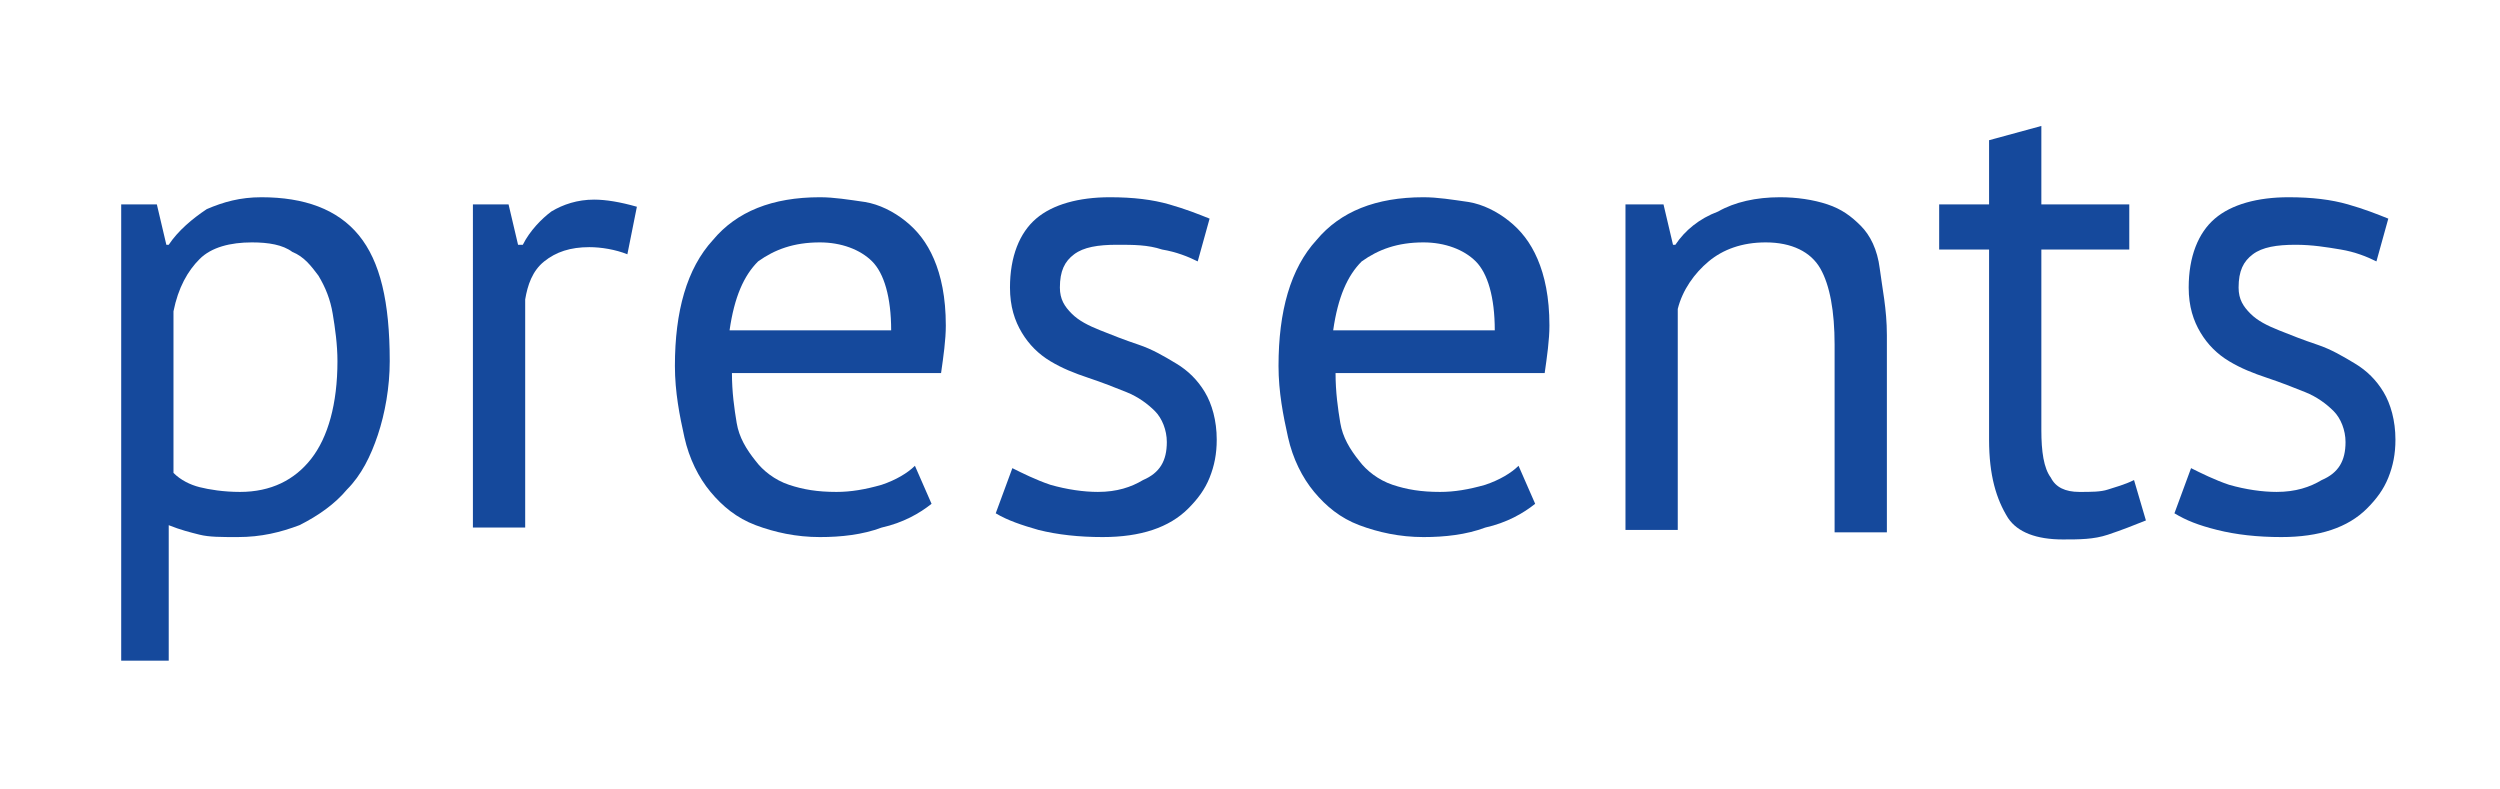 <?xml version="1.0" encoding="utf-8"?>
<!-- Generator: Adobe Illustrator 25.3.1, SVG Export Plug-In . SVG Version: 6.00 Build 0)  -->
<svg version="1.1" id="Layer_1" xmlns="http://www.w3.org/2000/svg" xmlns:xlink="http://www.w3.org/1999/xlink" x="0px" y="0px"
	 viewBox="0 0 105.2 33.2" style="enable-background:new 0 0 105.2 33.2;" xml:space="preserve">
<style type="text/css">
	.st0{fill:#15499C;}
</style>
<g>
	<g>
		<g>
			<path class="st0" d="M5.1,8.6h1.5L7,10.3h0.1c0.4-0.6,1-1.1,1.6-1.5c0.7-0.3,1.4-0.5,2.3-0.5c1.8,0,3.2,0.5,4.1,1.6
				c0.9,1.1,1.3,2.8,1.3,5.3c0,1.1-0.2,2.2-0.5,3.1c-0.3,0.9-0.7,1.7-1.3,2.3c-0.5,0.6-1.2,1.1-2,1.5c-0.8,0.3-1.6,0.5-2.6,0.5
				c-0.7,0-1.2,0-1.6-0.1c-0.4-0.1-0.8-0.2-1.3-0.4v5.7H5.1V8.6z M10.6,10.2c-0.9,0-1.7,0.2-2.2,0.7c-0.5,0.5-0.9,1.2-1.1,2.2v6.8
				c0.3,0.3,0.7,0.5,1.1,0.6c0.4,0.1,1,0.2,1.7,0.2c1.3,0,2.3-0.5,3-1.4c0.7-0.9,1.1-2.3,1.1-4.1c0-0.7-0.1-1.4-0.2-2
				s-0.3-1.1-0.6-1.6c-0.3-0.4-0.6-0.8-1.1-1C11.9,10.3,11.3,10.2,10.6,10.2z"/>
			<path class="st0" d="M26.4,10.7c-0.5-0.2-1.1-0.3-1.6-0.3c-0.8,0-1.4,0.2-1.9,0.6c-0.5,0.4-0.7,1-0.8,1.6v9.6h-2.2V8.6h1.5
				l0.4,1.7H22c0.3-0.6,0.8-1.1,1.2-1.4c0.5-0.3,1.1-0.5,1.8-0.5c0.5,0,1.1,0.1,1.8,0.3L26.4,10.7z"/>
			<path class="st0" d="M39.2,21.2c-0.5,0.4-1.2,0.8-2.1,1c-0.8,0.3-1.7,0.4-2.6,0.4c-1,0-1.9-0.2-2.7-0.5c-0.8-0.3-1.4-0.8-1.9-1.4
				s-0.9-1.4-1.1-2.3s-0.4-1.9-0.4-3c0-2.3,0.5-4.1,1.6-5.3c1-1.2,2.5-1.8,4.5-1.8c0.6,0,1.2,0.1,1.9,0.2c0.6,0.1,1.2,0.4,1.7,0.8
				c0.5,0.4,0.9,0.9,1.2,1.6c0.3,0.7,0.5,1.6,0.5,2.8c0,0.6-0.1,1.3-0.2,2h-8.8c0,0.8,0.1,1.5,0.2,2.1s0.4,1.1,0.8,1.6
				c0.3,0.4,0.8,0.8,1.4,1c0.6,0.2,1.2,0.3,2,0.3c0.6,0,1.2-0.1,1.9-0.3c0.6-0.2,1.1-0.5,1.4-0.8L39.2,21.2z M34.5,10.2
				c-1.1,0-1.9,0.3-2.6,0.8c-0.6,0.6-1,1.5-1.2,2.9h6.8c0-1.4-0.3-2.4-0.8-2.9C36.2,10.5,35.4,10.2,34.5,10.2z"/>
			<path class="st0" d="M49.1,18.6c0-0.5-0.2-1-0.5-1.3c-0.3-0.3-0.7-0.6-1.2-0.8c-0.5-0.2-1-0.4-1.6-0.6c-0.6-0.2-1.1-0.4-1.6-0.7
				c-0.5-0.3-0.9-0.7-1.2-1.2c-0.3-0.5-0.5-1.1-0.5-1.9c0-1.3,0.4-2.3,1.1-2.9c0.7-0.6,1.8-0.9,3.1-0.9c1,0,1.8,0.1,2.5,0.3
				c0.7,0.2,1.2,0.4,1.7,0.6L50.4,11c-0.4-0.2-0.9-0.4-1.5-0.5c-0.6-0.2-1.2-0.2-1.9-0.2c-0.8,0-1.4,0.1-1.8,0.4
				c-0.4,0.3-0.6,0.7-0.6,1.4c0,0.5,0.2,0.8,0.5,1.1c0.3,0.3,0.7,0.5,1.2,0.7c0.5,0.2,1,0.4,1.6,0.6c0.6,0.2,1.1,0.5,1.6,0.8
				c0.5,0.3,0.9,0.7,1.2,1.2c0.3,0.5,0.5,1.2,0.5,2c0,0.6-0.1,1.1-0.3,1.6c-0.2,0.5-0.5,0.9-0.9,1.3c-0.4,0.4-0.9,0.7-1.5,0.9
				c-0.6,0.2-1.3,0.3-2.1,0.3c-1,0-1.9-0.1-2.7-0.3c-0.7-0.2-1.3-0.4-1.8-0.7l0.7-1.9c0.4,0.2,1,0.5,1.6,0.7c0.7,0.2,1.4,0.3,2,0.3
				c0.8,0,1.4-0.2,1.9-0.5C48.8,19.9,49.1,19.4,49.1,18.6z"/>
			<path class="st0" d="M64.6,21.2c-0.5,0.4-1.2,0.8-2.1,1c-0.8,0.3-1.7,0.4-2.6,0.4c-1,0-1.9-0.2-2.7-0.5s-1.4-0.8-1.9-1.4
				s-0.9-1.4-1.1-2.3s-0.4-1.9-0.4-3c0-2.3,0.5-4.1,1.6-5.3c1-1.2,2.5-1.8,4.5-1.8c0.6,0,1.2,0.1,1.9,0.2c0.6,0.1,1.2,0.4,1.7,0.8
				c0.5,0.4,0.9,0.9,1.2,1.6c0.3,0.7,0.5,1.6,0.5,2.8c0,0.6-0.1,1.3-0.2,2h-8.8c0,0.8,0.1,1.5,0.2,2.1s0.4,1.1,0.8,1.6
				c0.3,0.4,0.8,0.8,1.4,1c0.6,0.2,1.2,0.3,2,0.3c0.6,0,1.2-0.1,1.9-0.3c0.6-0.2,1.1-0.5,1.4-0.8L64.6,21.2z M59.9,10.2
				c-1.1,0-1.9,0.3-2.6,0.8c-0.6,0.6-1,1.5-1.2,2.9h6.8c0-1.4-0.3-2.4-0.8-2.9C61.6,10.5,60.8,10.2,59.9,10.2z"/>
			<path class="st0" d="M77.2,22.3v-7.8c0-1.4-0.2-2.5-0.6-3.2s-1.2-1.1-2.3-1.1c-1,0-1.8,0.3-2.4,0.8c-0.6,0.5-1.1,1.2-1.3,2v9.3
				h-2.2V8.6H70l0.4,1.7h0.1c0.4-0.6,1-1.1,1.8-1.4c0.7-0.4,1.6-0.6,2.6-0.6c0.7,0,1.4,0.1,2,0.3c0.6,0.2,1,0.5,1.4,0.9
				c0.4,0.4,0.7,1,0.8,1.8s0.3,1.7,0.3,2.8v8.3H77.2z"/>
			<path class="st0" d="M81.6,8.6h2.1V5.9l2.2-0.6v3.3h3.7v1.9h-3.7v7.6c0,0.9,0.1,1.6,0.4,2c0.2,0.4,0.6,0.6,1.2,0.6
				c0.5,0,0.9,0,1.2-0.1c0.3-0.1,0.7-0.2,1.1-0.4l0.5,1.7c-0.5,0.2-1,0.4-1.6,0.6s-1.2,0.2-1.9,0.2c-1.1,0-1.9-0.3-2.3-0.9
				C84,21,83.7,20,83.7,18.5v-8h-2.1V8.6z"/>
			<path class="st0" d="M98.7,18.6c0-0.5-0.2-1-0.5-1.3c-0.3-0.3-0.7-0.6-1.2-0.8s-1-0.4-1.6-0.6c-0.6-0.2-1.1-0.4-1.6-0.7
				c-0.5-0.3-0.9-0.7-1.2-1.2c-0.3-0.5-0.5-1.1-0.5-1.9c0-1.3,0.4-2.3,1.1-2.9s1.8-0.9,3.1-0.9c1,0,1.8,0.1,2.5,0.3
				c0.7,0.2,1.2,0.4,1.7,0.6L100,11c-0.4-0.2-0.9-0.4-1.5-0.5s-1.2-0.2-1.9-0.2c-0.8,0-1.4,0.1-1.8,0.4c-0.4,0.3-0.6,0.7-0.6,1.4
				c0,0.5,0.2,0.8,0.5,1.1s0.7,0.5,1.2,0.7c0.5,0.2,1,0.4,1.6,0.6c0.6,0.2,1.1,0.5,1.6,0.8c0.5,0.3,0.9,0.7,1.2,1.2
				c0.3,0.5,0.5,1.2,0.5,2c0,0.6-0.1,1.1-0.3,1.6c-0.2,0.5-0.5,0.9-0.9,1.3c-0.4,0.4-0.9,0.7-1.5,0.9s-1.3,0.3-2.1,0.3
				c-1,0-1.9-0.1-2.7-0.3s-1.3-0.4-1.8-0.7l0.7-1.9c0.4,0.2,1,0.5,1.6,0.7c0.7,0.2,1.4,0.3,2,0.3c0.8,0,1.4-0.2,1.9-0.5
				C98.4,19.9,98.7,19.4,98.7,18.6z"/>
		</g>
	</g>
</g>
</svg>
